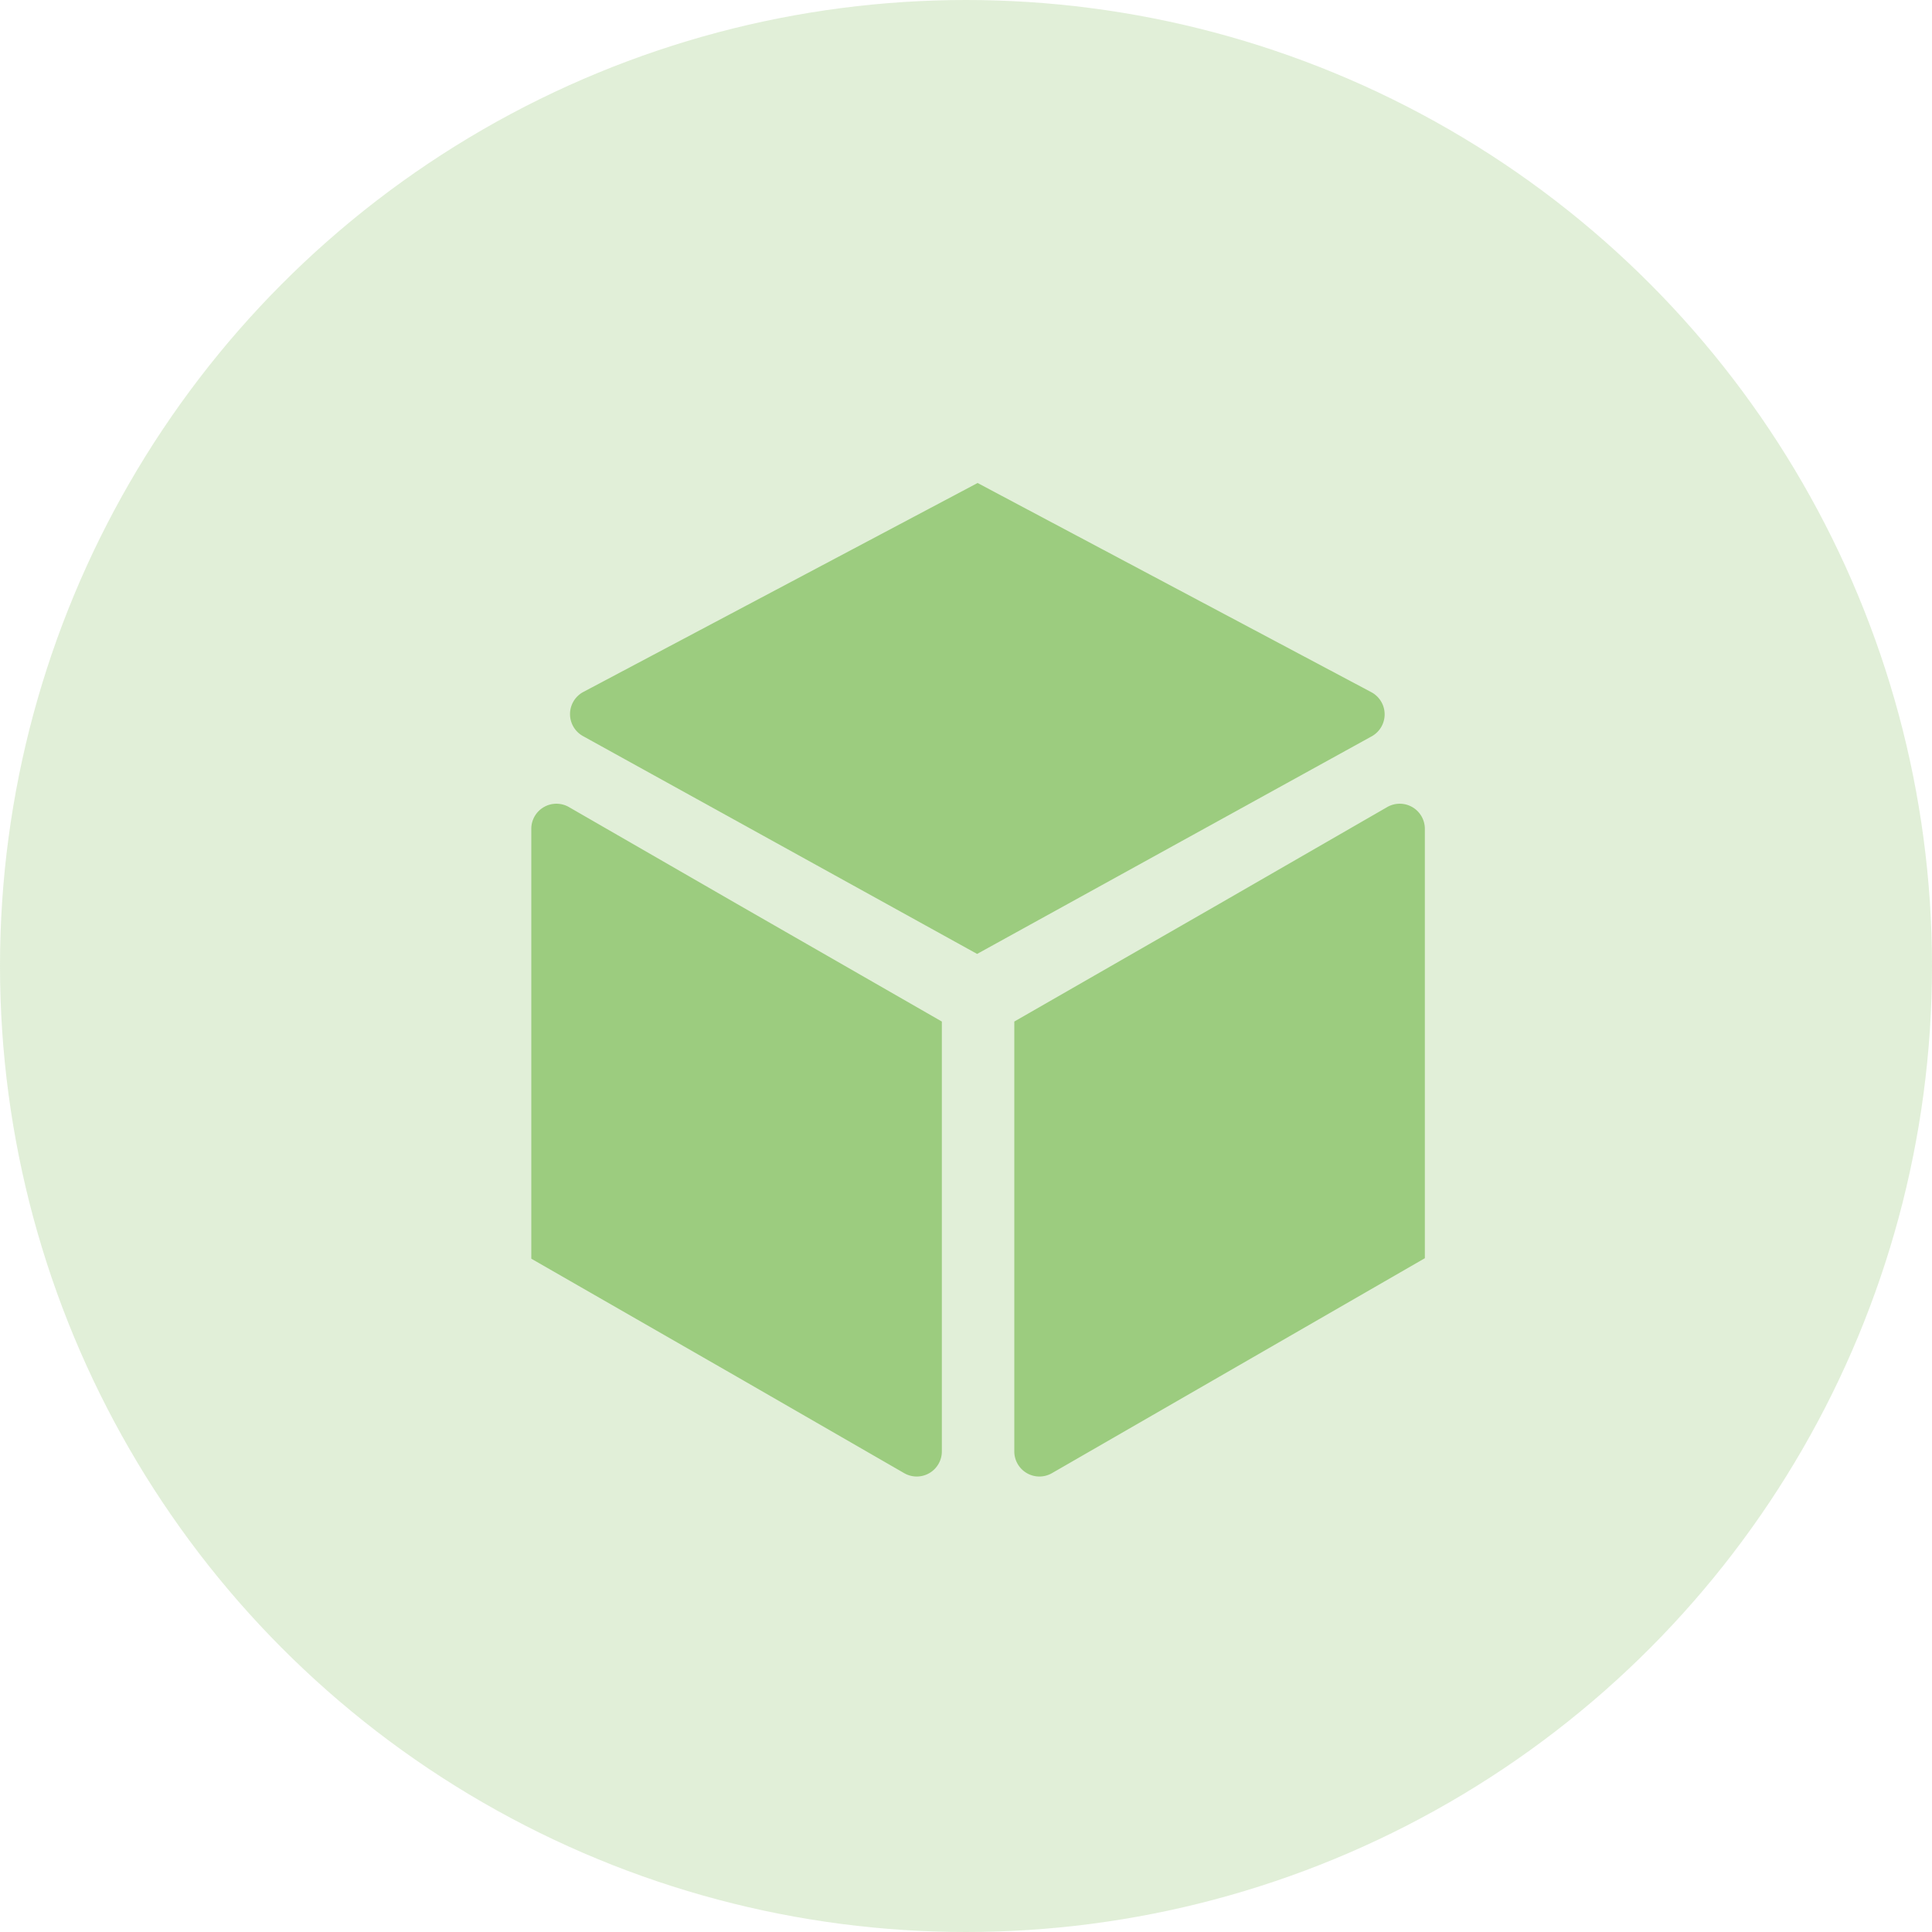 <svg id="icon-new-recommendation" xmlns="http://www.w3.org/2000/svg" xmlns:xlink="http://www.w3.org/1999/xlink" viewBox="0 0 40 40">
    <circle id="Oval-2" cx="20" cy="20" r="20" style="fill:#6db33f;fill-opacity:0.2" stroke-width="0"/>
    <path id="Fill-1" d="M29.5,26.06h0V17.16a.52.52,0,0,0-.78-.45l-3.47,2L21,21.15h0v8.9a.52.52,0,0,0,.78.45l3.47-2,4.25-2.45Z" style="fill:#9ccc7f" stroke-width="0"/>
    <path id="Fill-3" d="M11,26.06h0v-8.9a.52.52,0,0,1,.78-.45l3.47,2,4.25,2.44h0v8.9a.52.52,0,0,1-.78.45l-3.47-2L11,26.06Z" style="fill:#9ccc7f" stroke-width="0"/>
    <path id="Fill-5" d="M20.24,10h0l8.15,4.33a.52.52,0,0,1,0,.92l-8.16,4.5h0l-8.16-4.51a.52.52,0,0,1,0-.91L20.24,10Z" style="fill:#9ccc7f" stroke-width="0"/>
</svg>